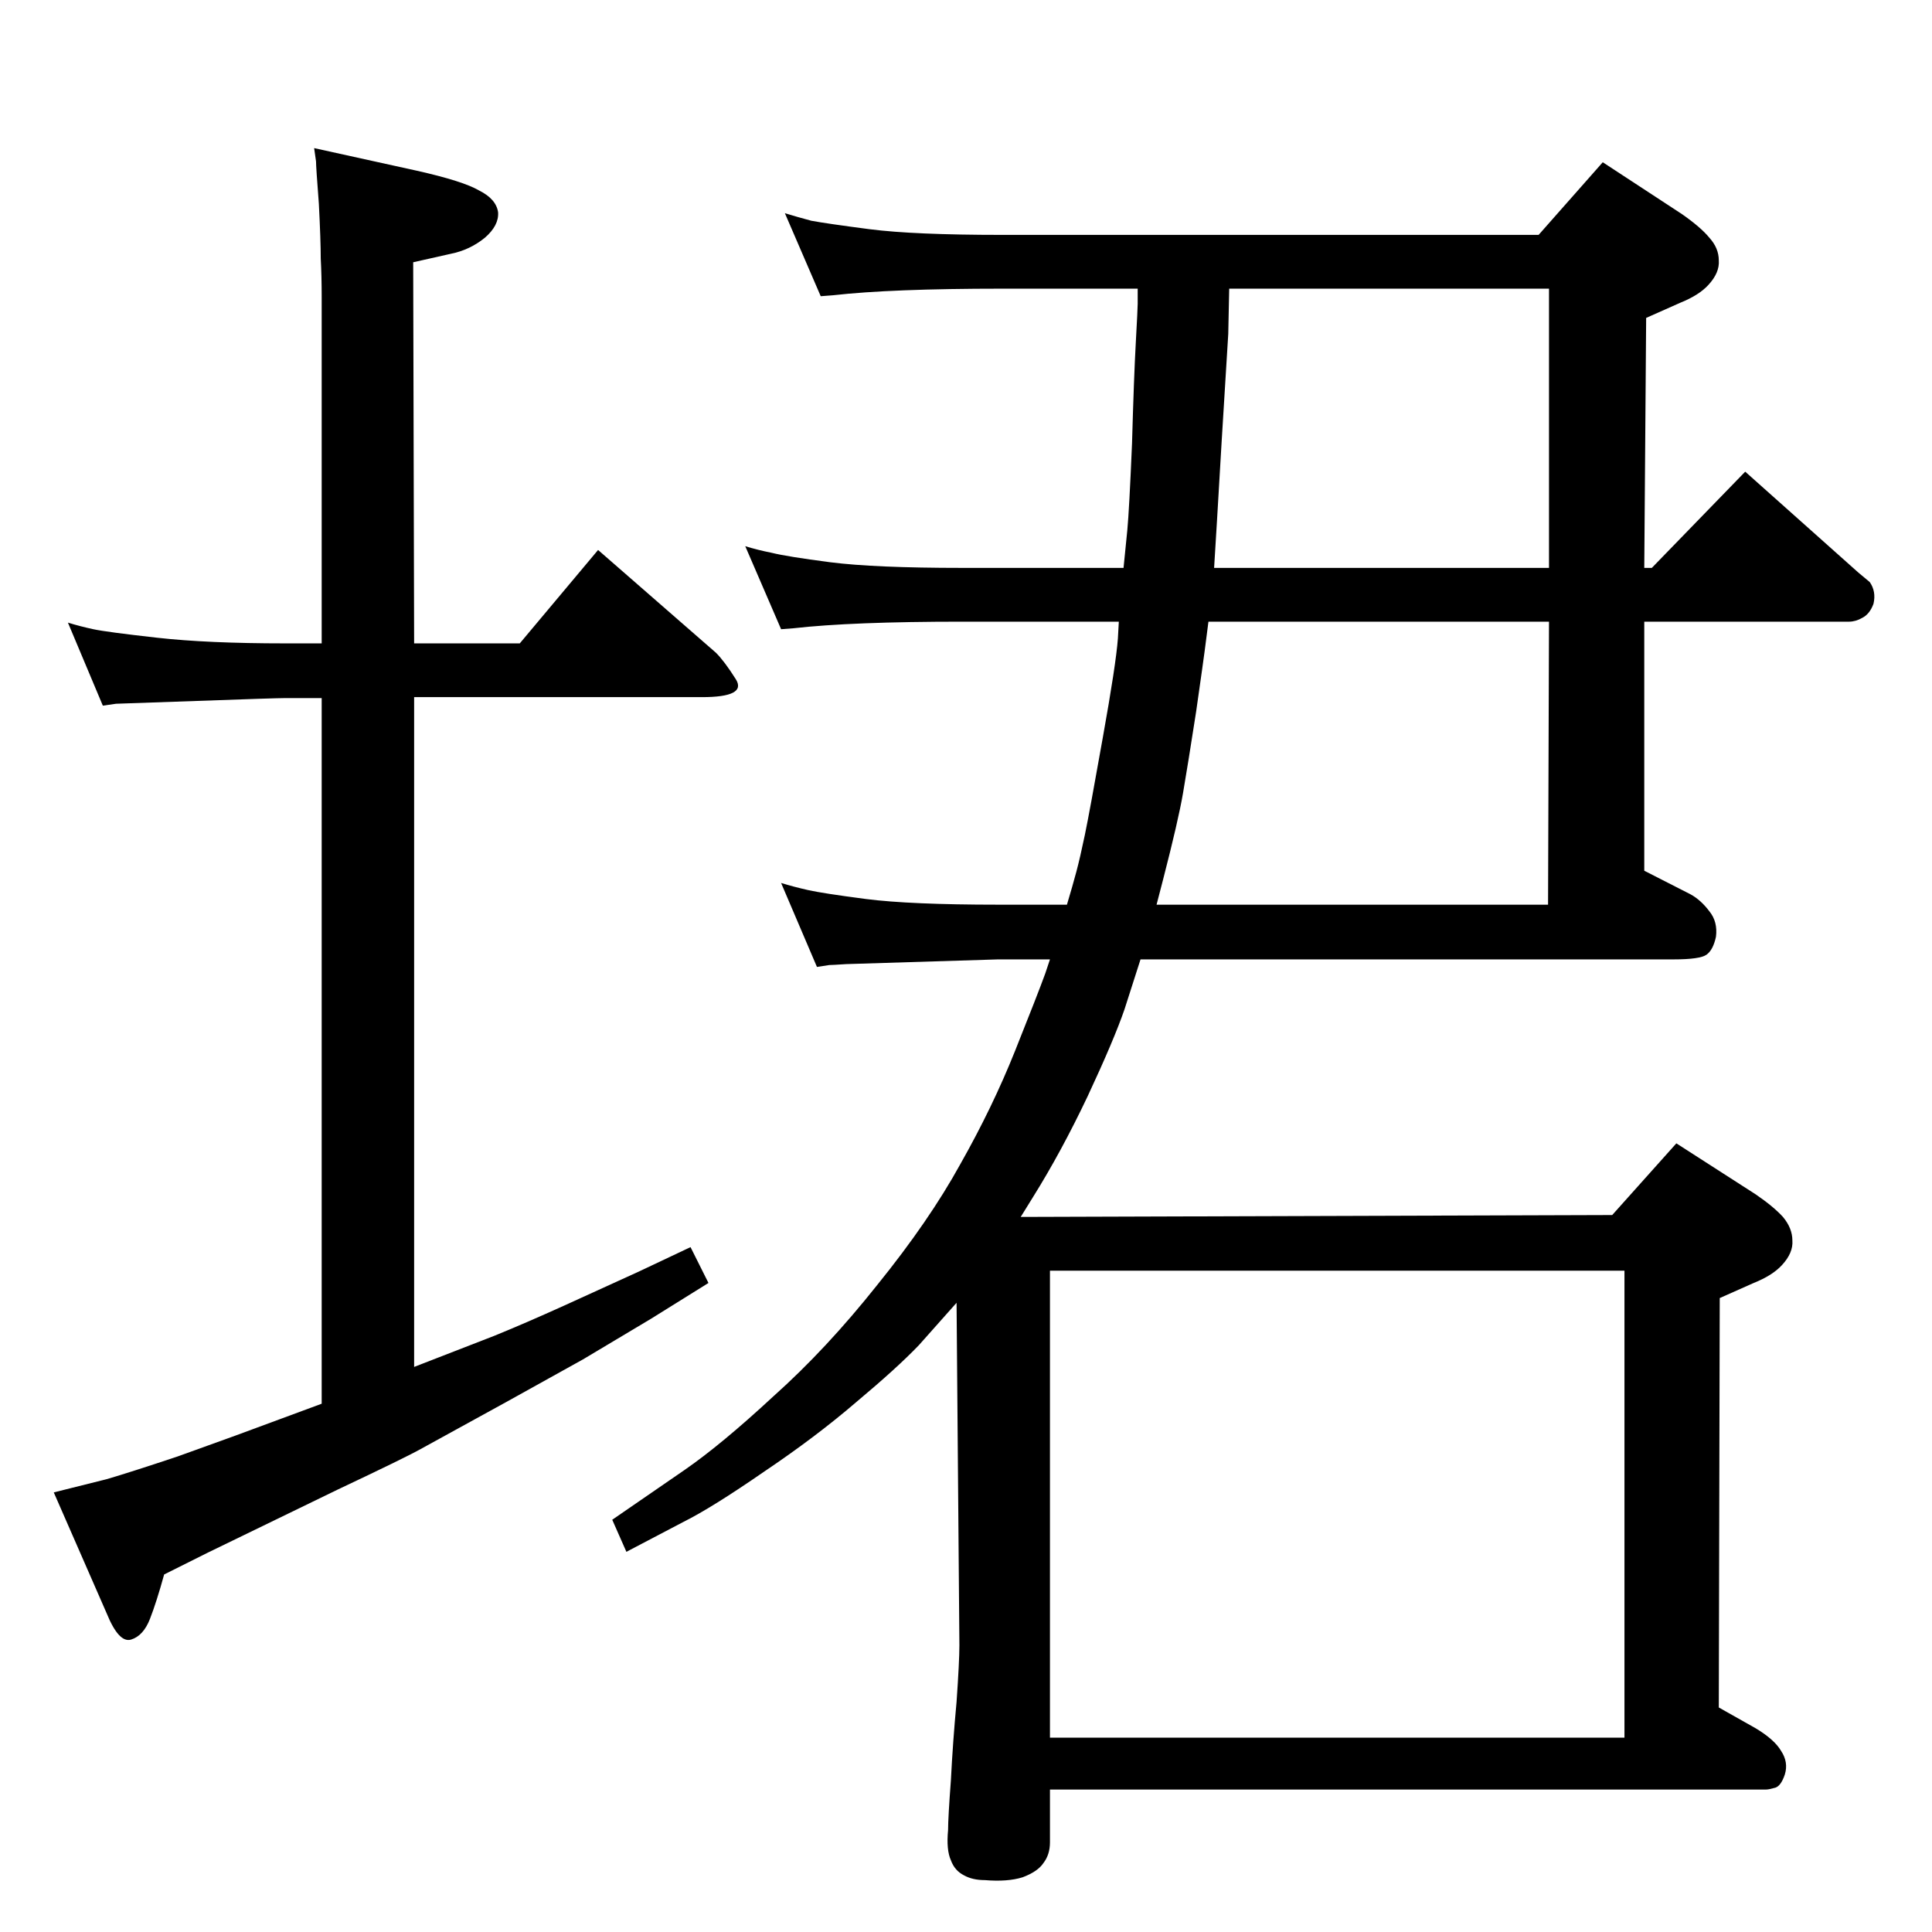 <?xml version="1.0" standalone="no"?>
<!DOCTYPE svg PUBLIC "-//W3C//DTD SVG 1.1//EN" "http://www.w3.org/Graphics/SVG/1.1/DTD/svg11.dtd" >
<svg xmlns="http://www.w3.org/2000/svg" xmlns:xlink="http://www.w3.org/1999/xlink" version="1.1" viewBox="0 0 2048 2048">
  <g transform="matrix(1 0 0 -1 0 2048)">
   <path fill="currentColor"
d="M1209 1031l-17 -53q-11 -32 -39 -92q-28 -59 -58 -107l-13 -21l627 2l68 76l84 -54q19 -13 29 -24q10 -12 10 -25q1 -13 -11 -26q-10 -11 -30 -19l-36 -16l-1 -434l39 -22q20 -12 27 -24q8 -12 4 -25q-4 -12 -10 -14q-7 -2 -10 -2h-759v-56q0 -13 -7 -22q-6 -9 -22 -15
q-16 -5 -40 -3q-13 0 -22 5q-10 5 -14 16q-5 11 -3 32q0 13 3 53q2 40 6 83q3 43 3 60l-3 363l-40 -45q-23 -24 -66 -60q-43 -37 -98 -74q-55 -38 -85 -53l-61 -32l-15 34l77 53q39 27 94 78q56 50 110 118q55 68 88 128q34 60 58 120t32 82l5 15h-55l-161 -5q-15 -1 -18 -1
l-13 -2l-38 89q13 -4 28.5 -7.5t61.5 -9.5q47 -6 140 -6h73q6 20 10 35t9 39t19 103q14 78 16 105l1 18h-166q-117 0 -179 -7l-13 -1l-38 88q13 -4 28 -7q16 -4 62 -10q47 -6 140 -6h171q2 19 4 40t5 92q2 71 4 107t2 41v16h-144q-117 0 -179 -7l-13 -1l-38 88q13 -4 28 -8
q16 -3 62 -9q47 -6 140 -6h569l68 77l84 -55q20 -14 29 -25q10 -11 10 -24q1 -13 -11 -26q-10 -11 -30 -19l-36 -16l-2 -265h8l99 102l120 -107l12 -10q7 -10 4 -23q-4 -11 -12 -15q-7 -4 -14 -4h-217v-264l49 -25q11 -6 20 -18q9 -11 7 -27q-3 -14 -10 -19t-35 -5h-565z
M1113 206h609v495h-609v-495zM1281 1389l-4 -31q-1 -8 -9 -64q-9 -58 -14 -87t-21 -91l-7 -27h415l1 300h-361zM1303 1742l-1 -48q-1 -16 -7 -114l-5 -85l-3 -49h355v296h-339zM341 1366v367q0 22 -1 41q0 19 -2 58q-3 39 -3 45l-2 14l109 -24q49 -11 66 -21q18 -9 20 -23
q1 -14 -14 -27q-16 -13 -36 -17l-40 -9l1 -404h112l83 99l125 -109q9 -9 21 -28t-36 -19h-305v-710l85 33q32 13 74 32l79 36l55 26l19 -38l-61 -38l-72 -43l-81 -45l-91 -50q-16 -9 -88 -43l-138 -67l-46 -23q-8 -29 -15 -47t-20 -22t-26 28l-56 128l56 14q24 7 75 24
l61 22l92 34v748h-39q-10 0 -93 -3t-86 -3l-14 -2l-37 88q13 -4 27 -7t67.5 -9t135.5 -6h39z" />
  </g>

</svg>

